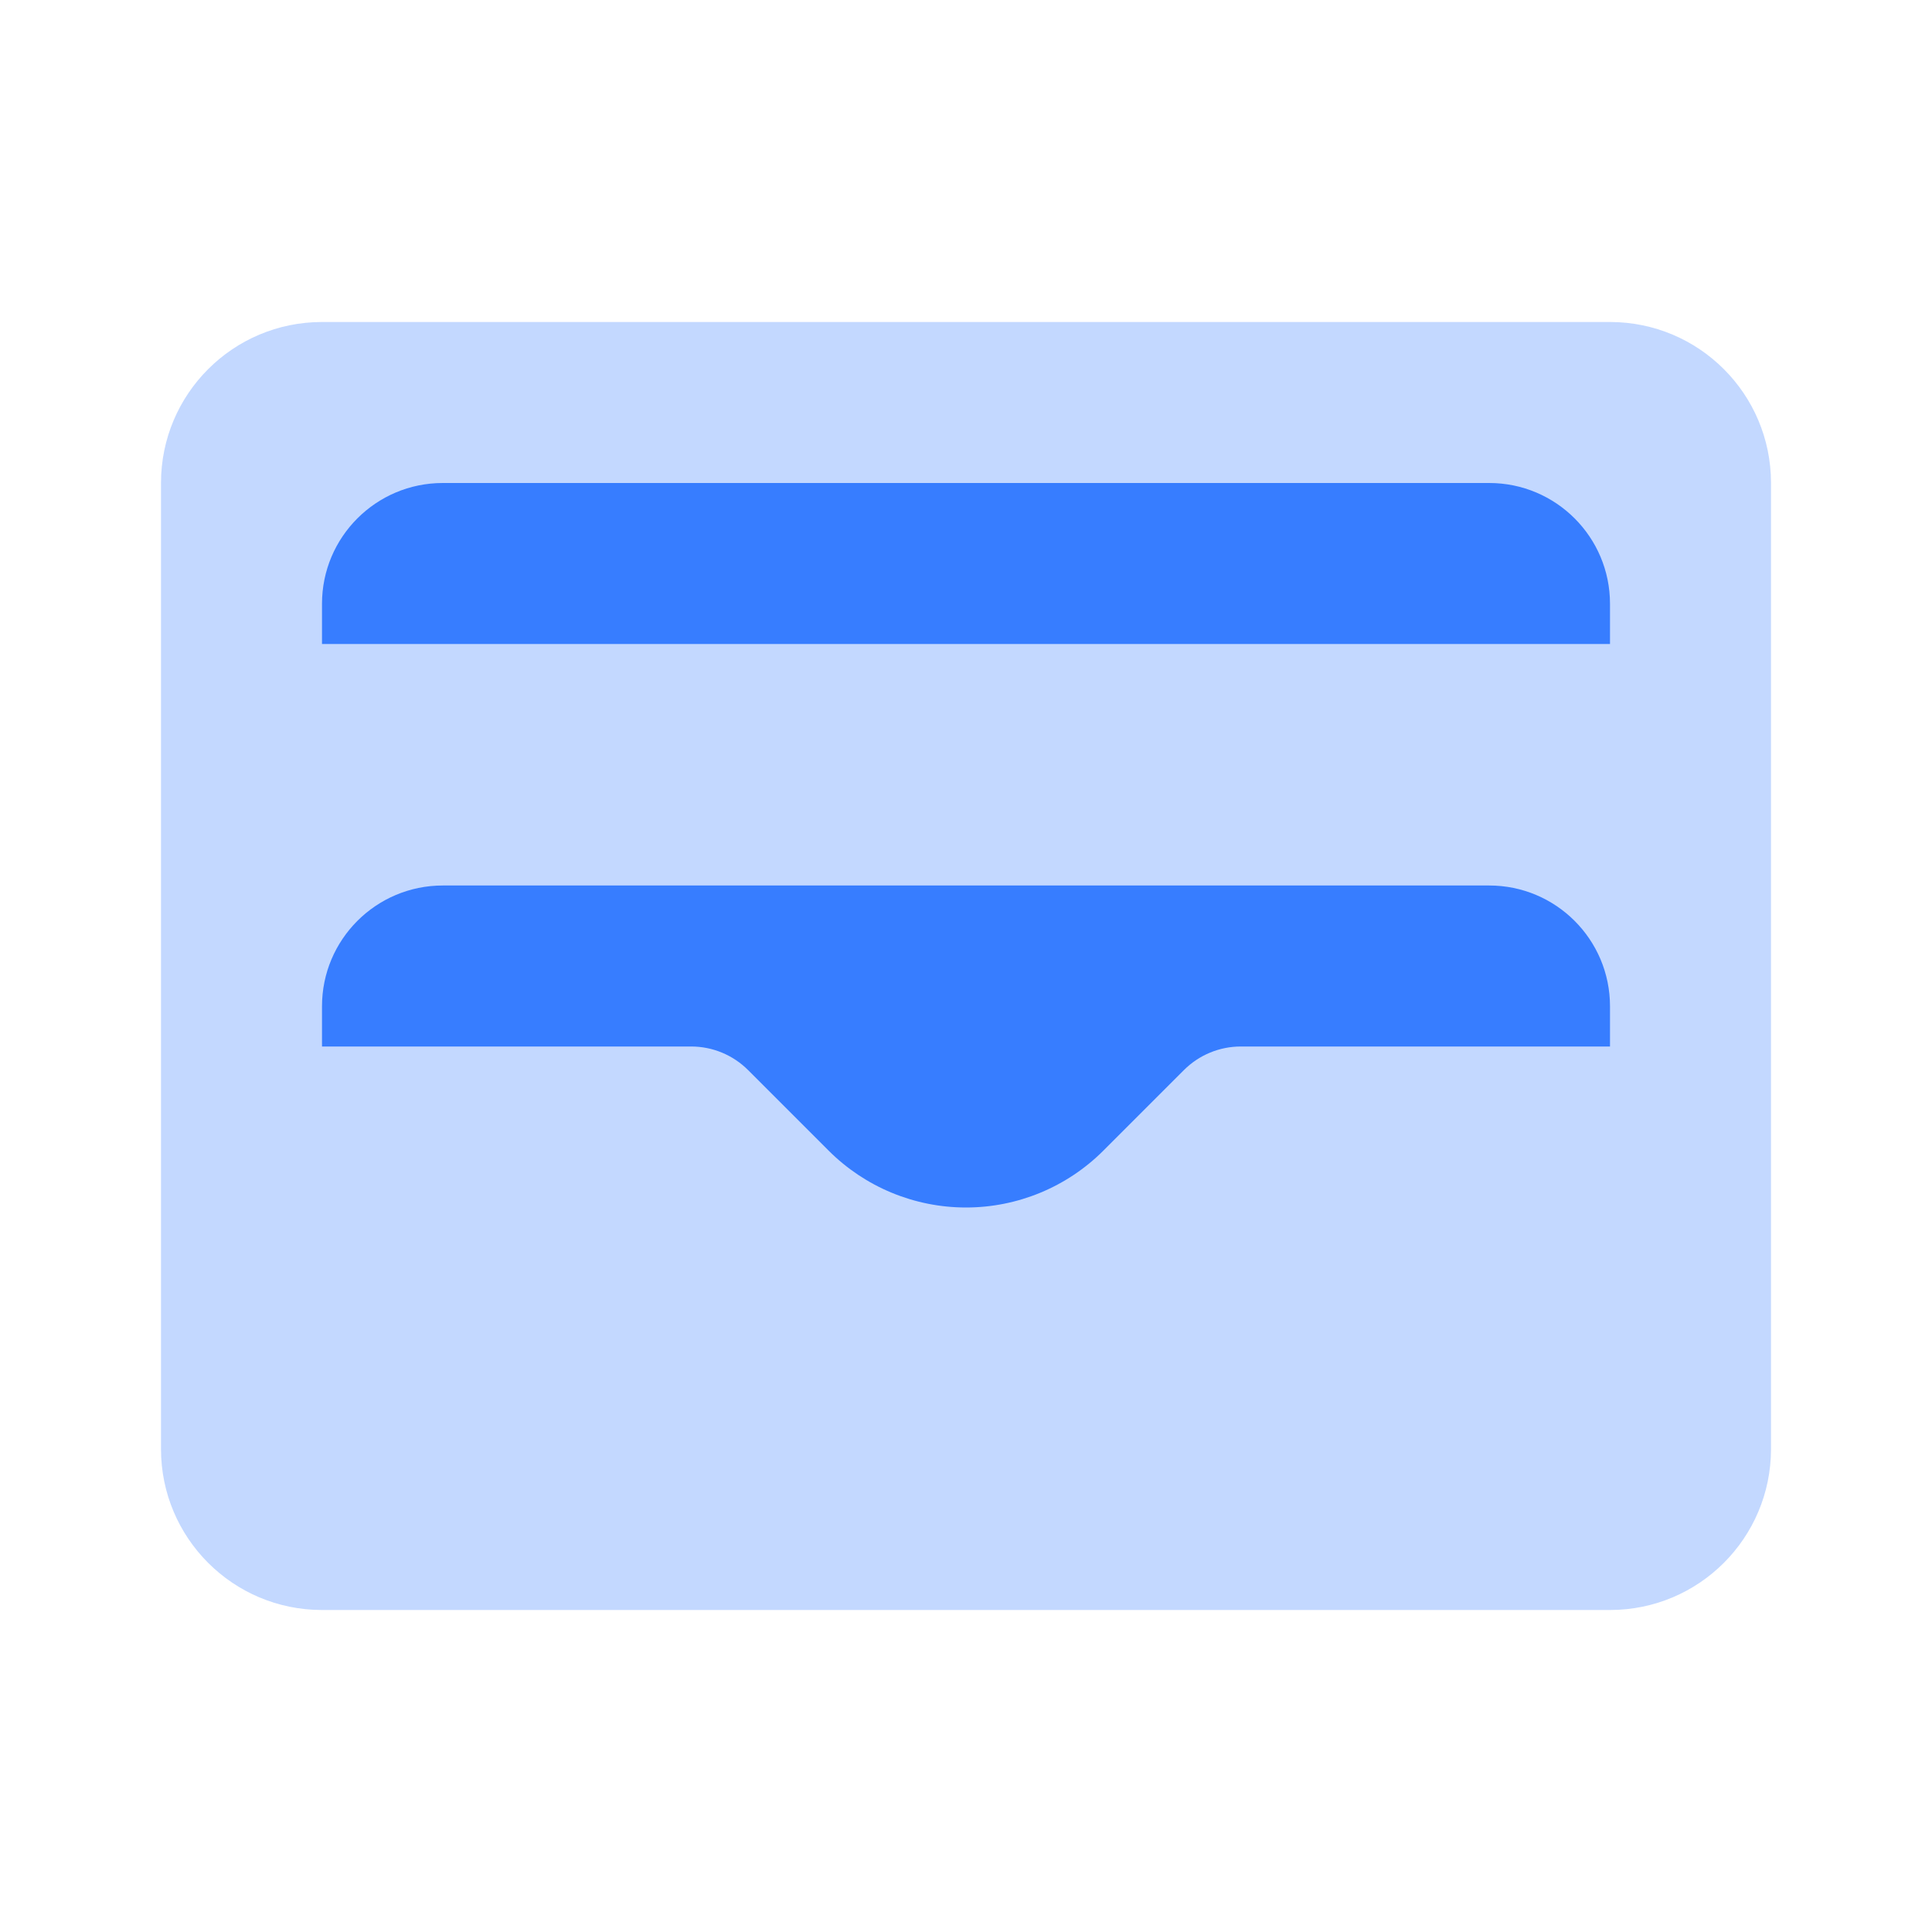 <svg width="24" height="24" viewBox="0 0 24 24" fill="none" xmlns="http://www.w3.org/2000/svg">
<path opacity="0.3" fill-rule="evenodd" clip-rule="evenodd" d="M4 4H20C21.105 4 22 4.895 22 6V18C22 19.105 21.105 20 20 20H4C2.895 20 2 19.105 2 18V6C2 4.895 2.895 4 4 4Z" fill="#377DFF"/>
<path fill-rule="evenodd" clip-rule="evenodd" d="M18.5 11H5.5C4.672 11 4 11.672 4 12.5V13H8.586C8.851 13 9.105 13.105 9.293 13.293L10.293 14.293C10.746 14.746 11.36 15 12 15C12.64 15 13.254 14.746 13.707 14.293L14.707 13.293C14.895 13.105 15.149 13 15.414 13H20V12.5C20 11.672 19.328 11 18.5 11Z" fill="#377DFF"/>
<path fill-rule="evenodd" clip-rule="evenodd" d="M5.5 6C4.672 6 4 6.672 4 7.5V8H20V7.5C20 6.672 19.328 6 18.5 6H5.5Z" fill="#377DFF"/>
</svg>
